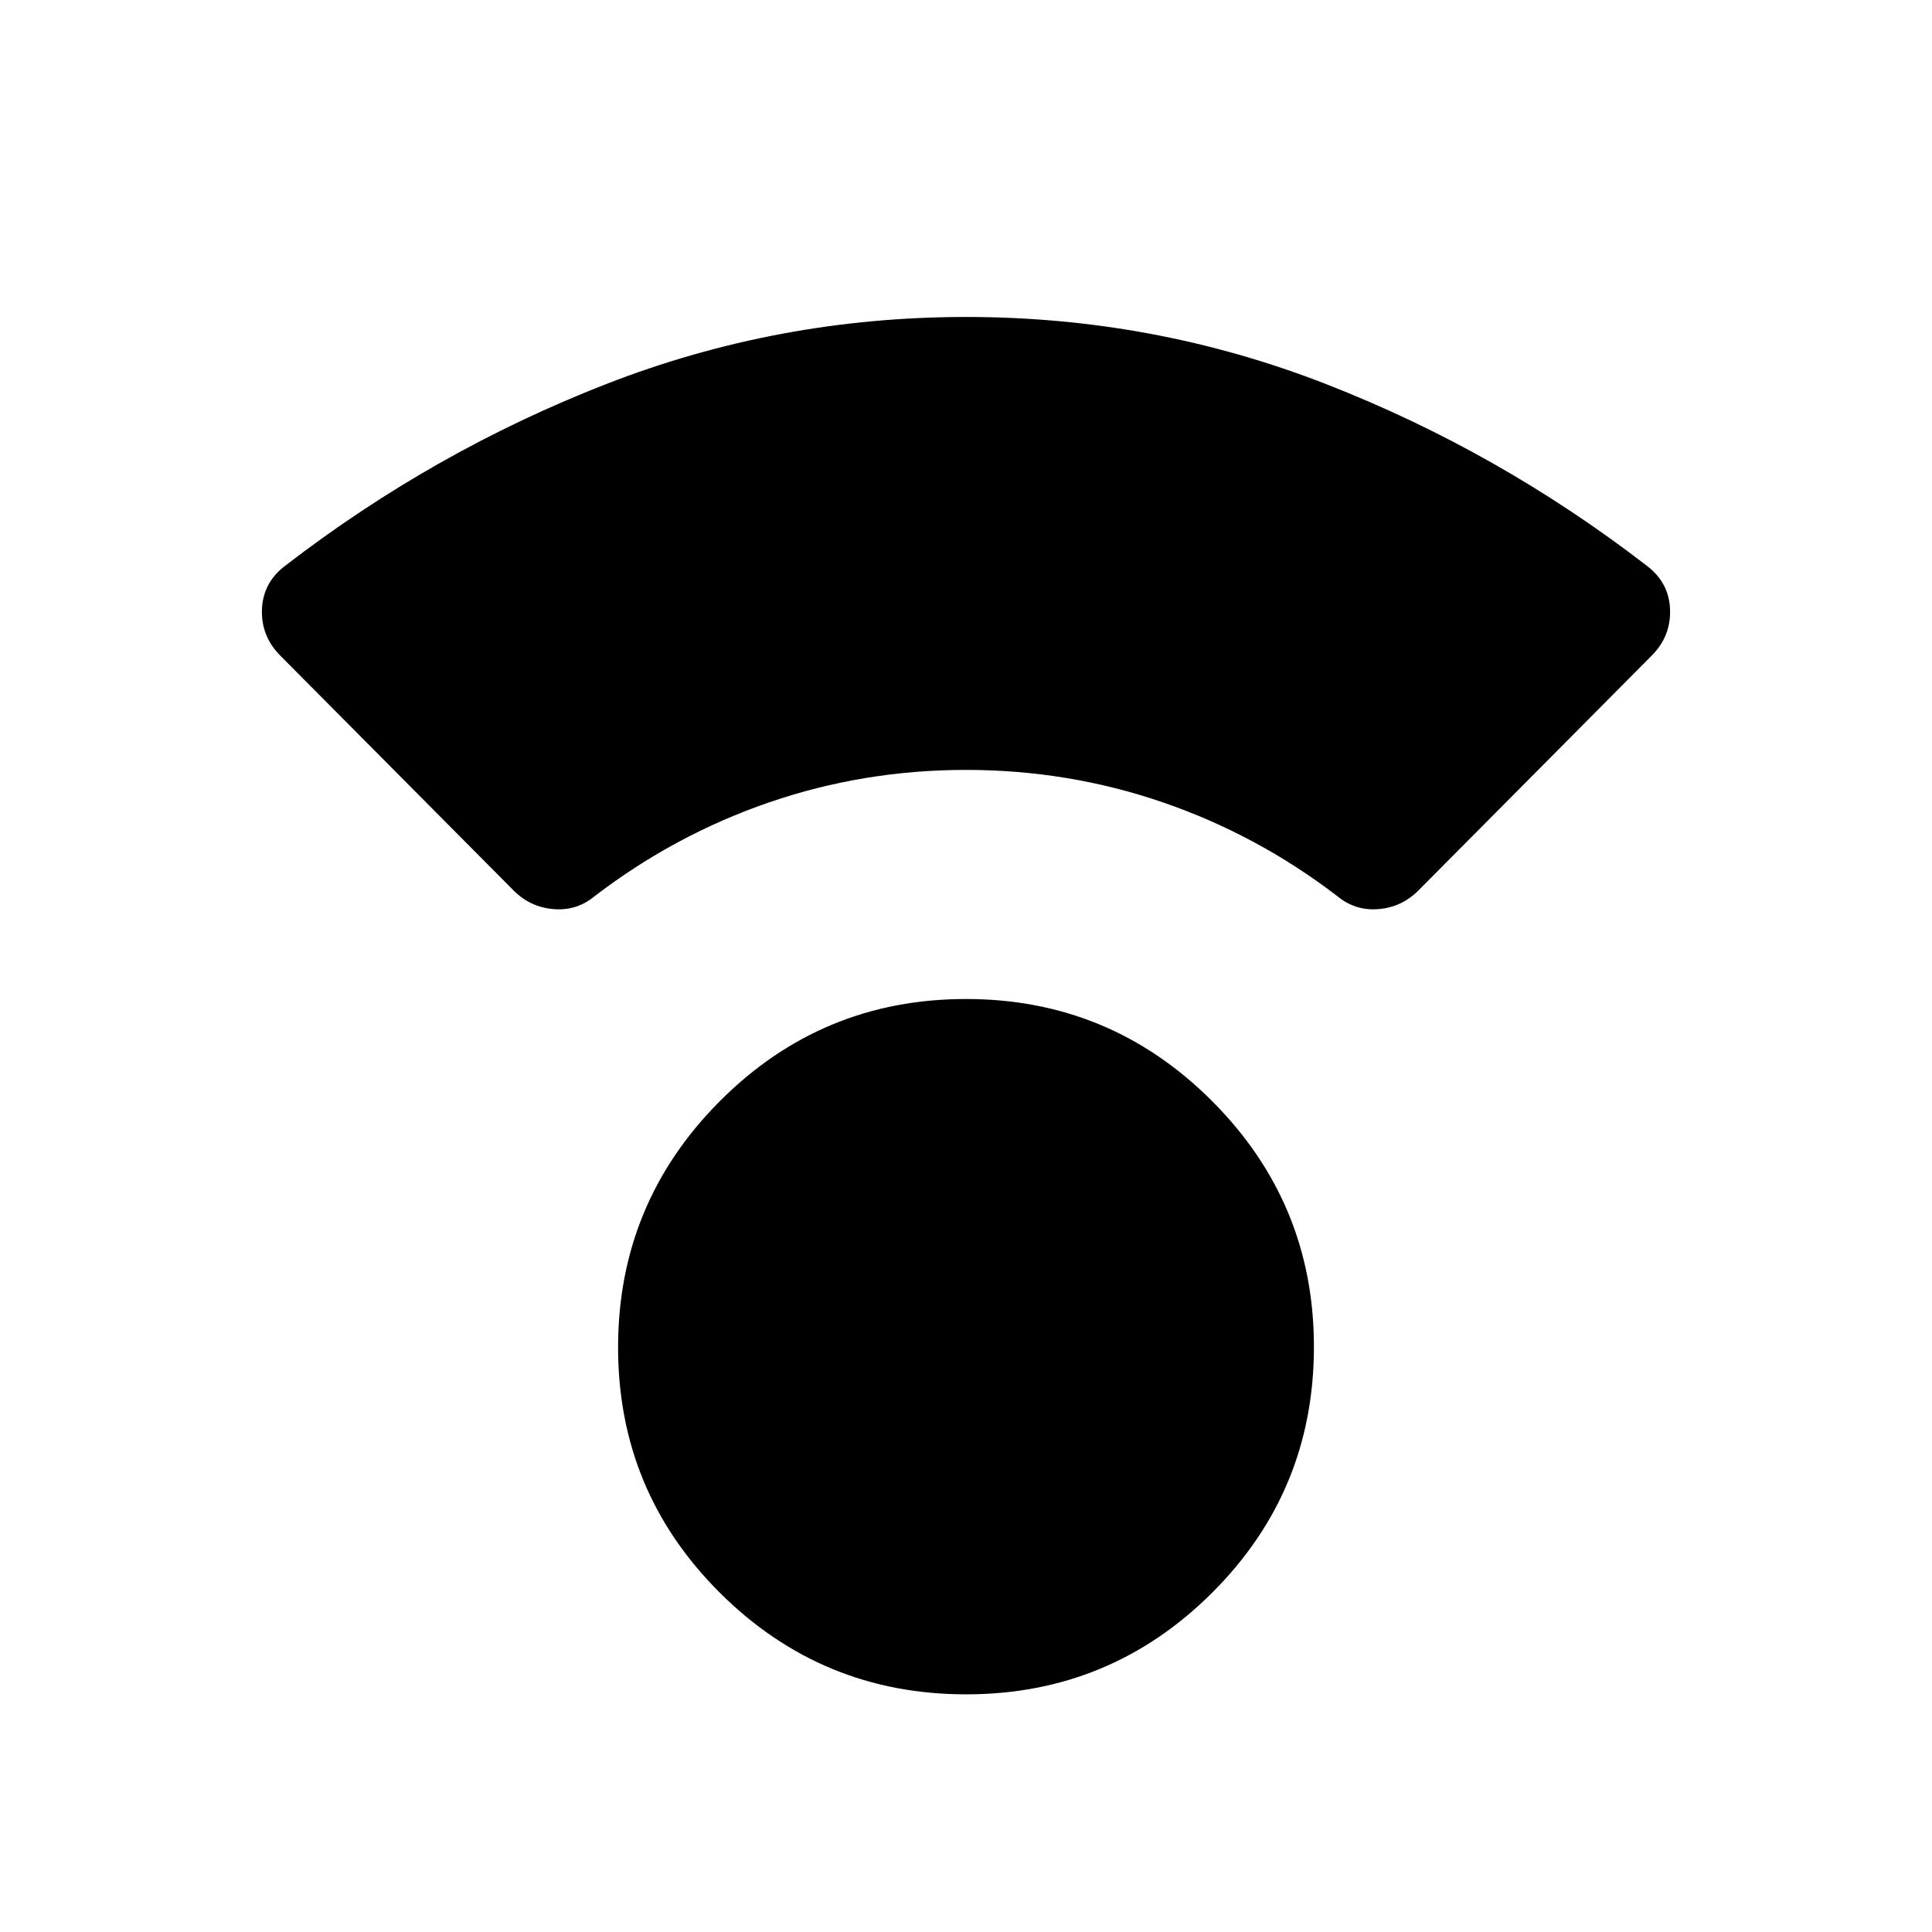 <svg xmlns="http://www.w3.org/2000/svg" height="40" viewBox="0 -960 960 960" width="40"><path d="M480.04-118.09q-71.64 0-122.28-50.41t-50.64-121.98q0-71.65 50.59-122.39 50.6-50.73 122.25-50.73 71.64 0 122.28 50.68 50.64 50.69 50.64 122.13 0 71.75-50.59 122.22-50.6 50.48-122.25 50.48ZM480-577.44q-50.83 0-97.76 16.11-46.93 16.1-86.86 46.71-8.85 7.31-20.38 6.34-11.53-.96-19.76-9.21L139.35-634.15q-9.72-9.72-9.18-23.16.55-13.45 11.88-21.83 73.6-56.67 159.13-90.01 85.52-33.35 178.88-33.35 93.35 0 178.84 33.35 85.49 33.34 159.05 90.01 11.33 8.38 11.88 21.83.54 13.44-9.18 23.16L704.76-517.49q-8.23 8.25-19.76 9.21-11.53.97-20.38-6.34-39.93-30.61-86.86-46.71-46.93-16.11-97.76-16.11Z"/></svg>